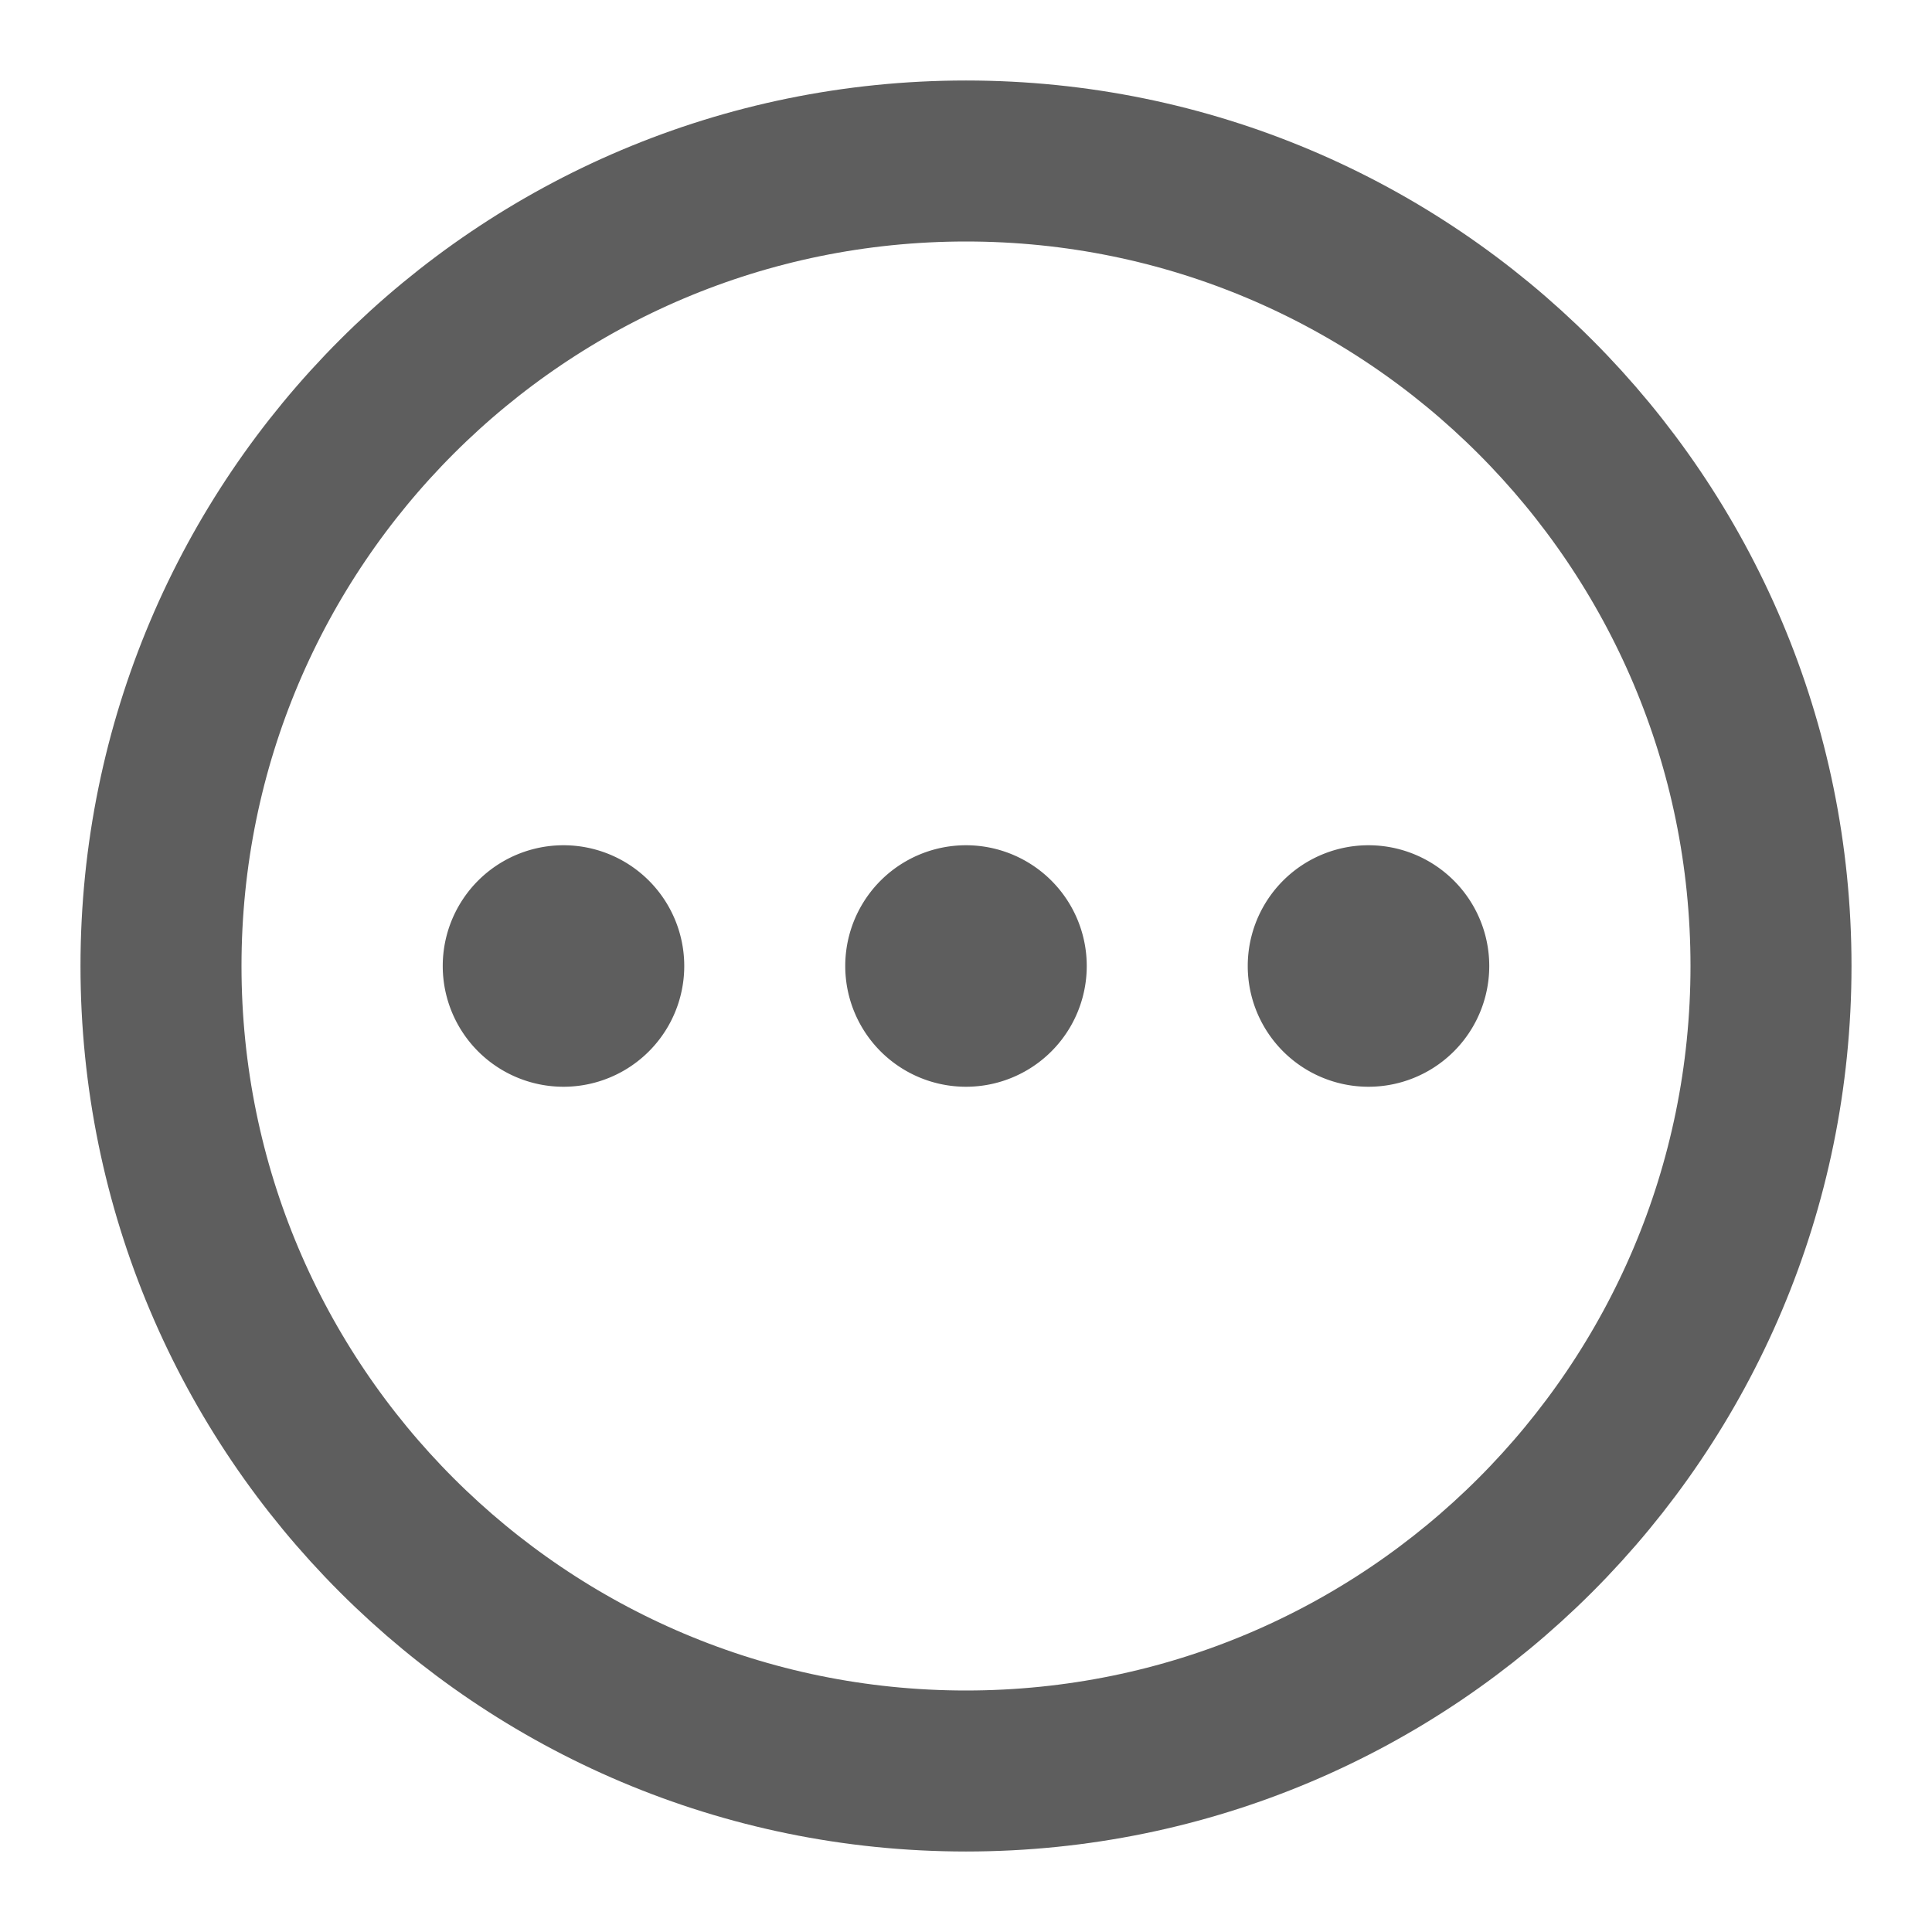 <svg width="80" height="80" fill="none" stroke="#5e5e5e" stroke-linejoin="round" stroke-width="2" viewBox="0 0 24 24" xmlns="http://www.w3.org/2000/svg">
  <path d="M12 22c5.523 0 10-4.477 10-10S17.523 2 12 2 2 6.477 2 12s4.477 10 10 10Z"></path>
  <path fill="#5e5e5e" stroke="none" d="M7 13.5a1.5 1.5 0 1 0 0-3 1.5 1.5 0 0 0 0 3Z"></path>
  <path fill="#5e5e5e" stroke="none" d="M12 13.5a1.5 1.5 0 1 0 0-3 1.5 1.5 0 0 0 0 3Z"></path>
  <path fill="#5e5e5e" stroke="none" d="M17 13.5a1.5 1.5 0 1 0 0-3 1.5 1.5 0 0 0 0 3Z"></path>
</svg>